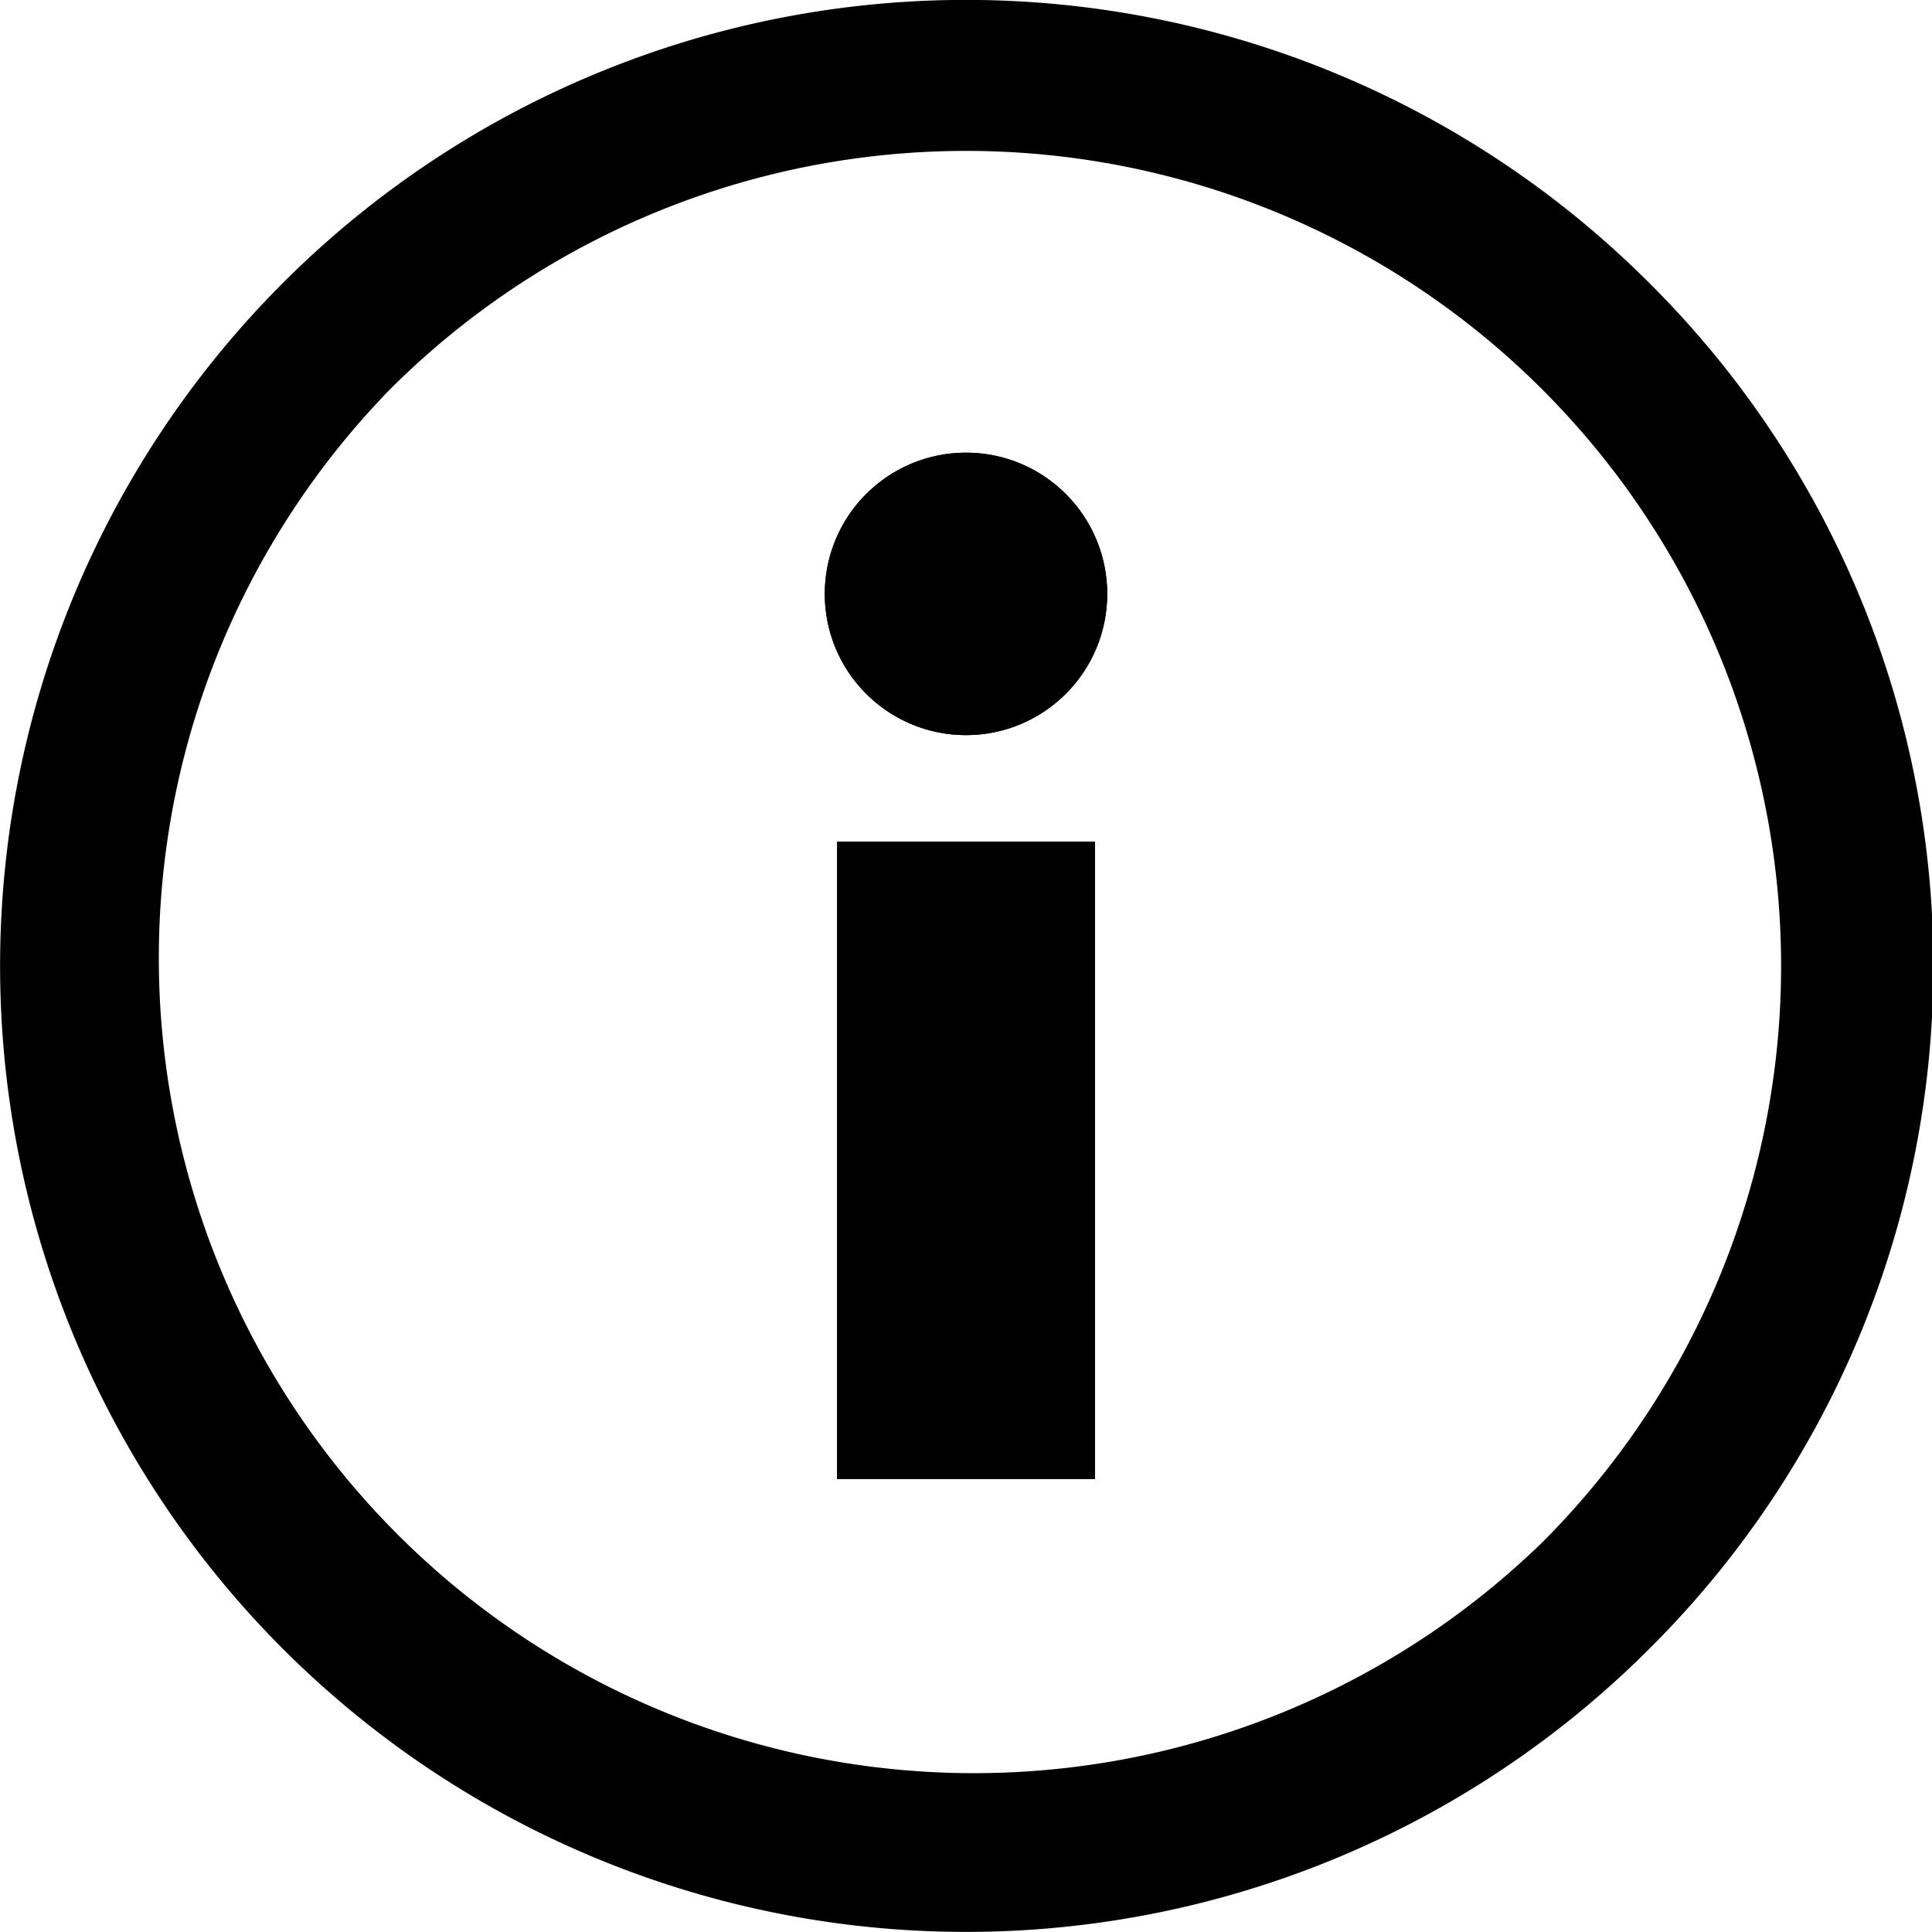 <svg fill="#000000" xmlns="http://www.w3.org/2000/svg" data-name="Layer 1" viewBox="0 0 100 100" x="0px" y="0px"><title>all</title><g><g><g data-name="Zoom In"><g data-name="Calendar"><g><path d="M56.67,76.56H43.33v-33H56.67v33ZM50,38.05a7.31,7.31,0,1,1,7.31-7.31A7.31,7.31,0,0,1,50,38.05Z"/><path d="M85.36,14.64a50,50,0,1,0,0,70.71A49.84,49.84,0,0,0,85.36,14.64ZM79.83,79.83A42.19,42.19,0,0,1,20.17,20.17a42.19,42.19,0,0,1,59.67,0h0A42.19,42.19,0,0,1,79.83,79.83Z"/><circle cx="50" cy="30.74" r="7.31"/><rect x="43.33" y="43.57" width="13.35" height="32.99"/></g></g></g></g></g></svg>